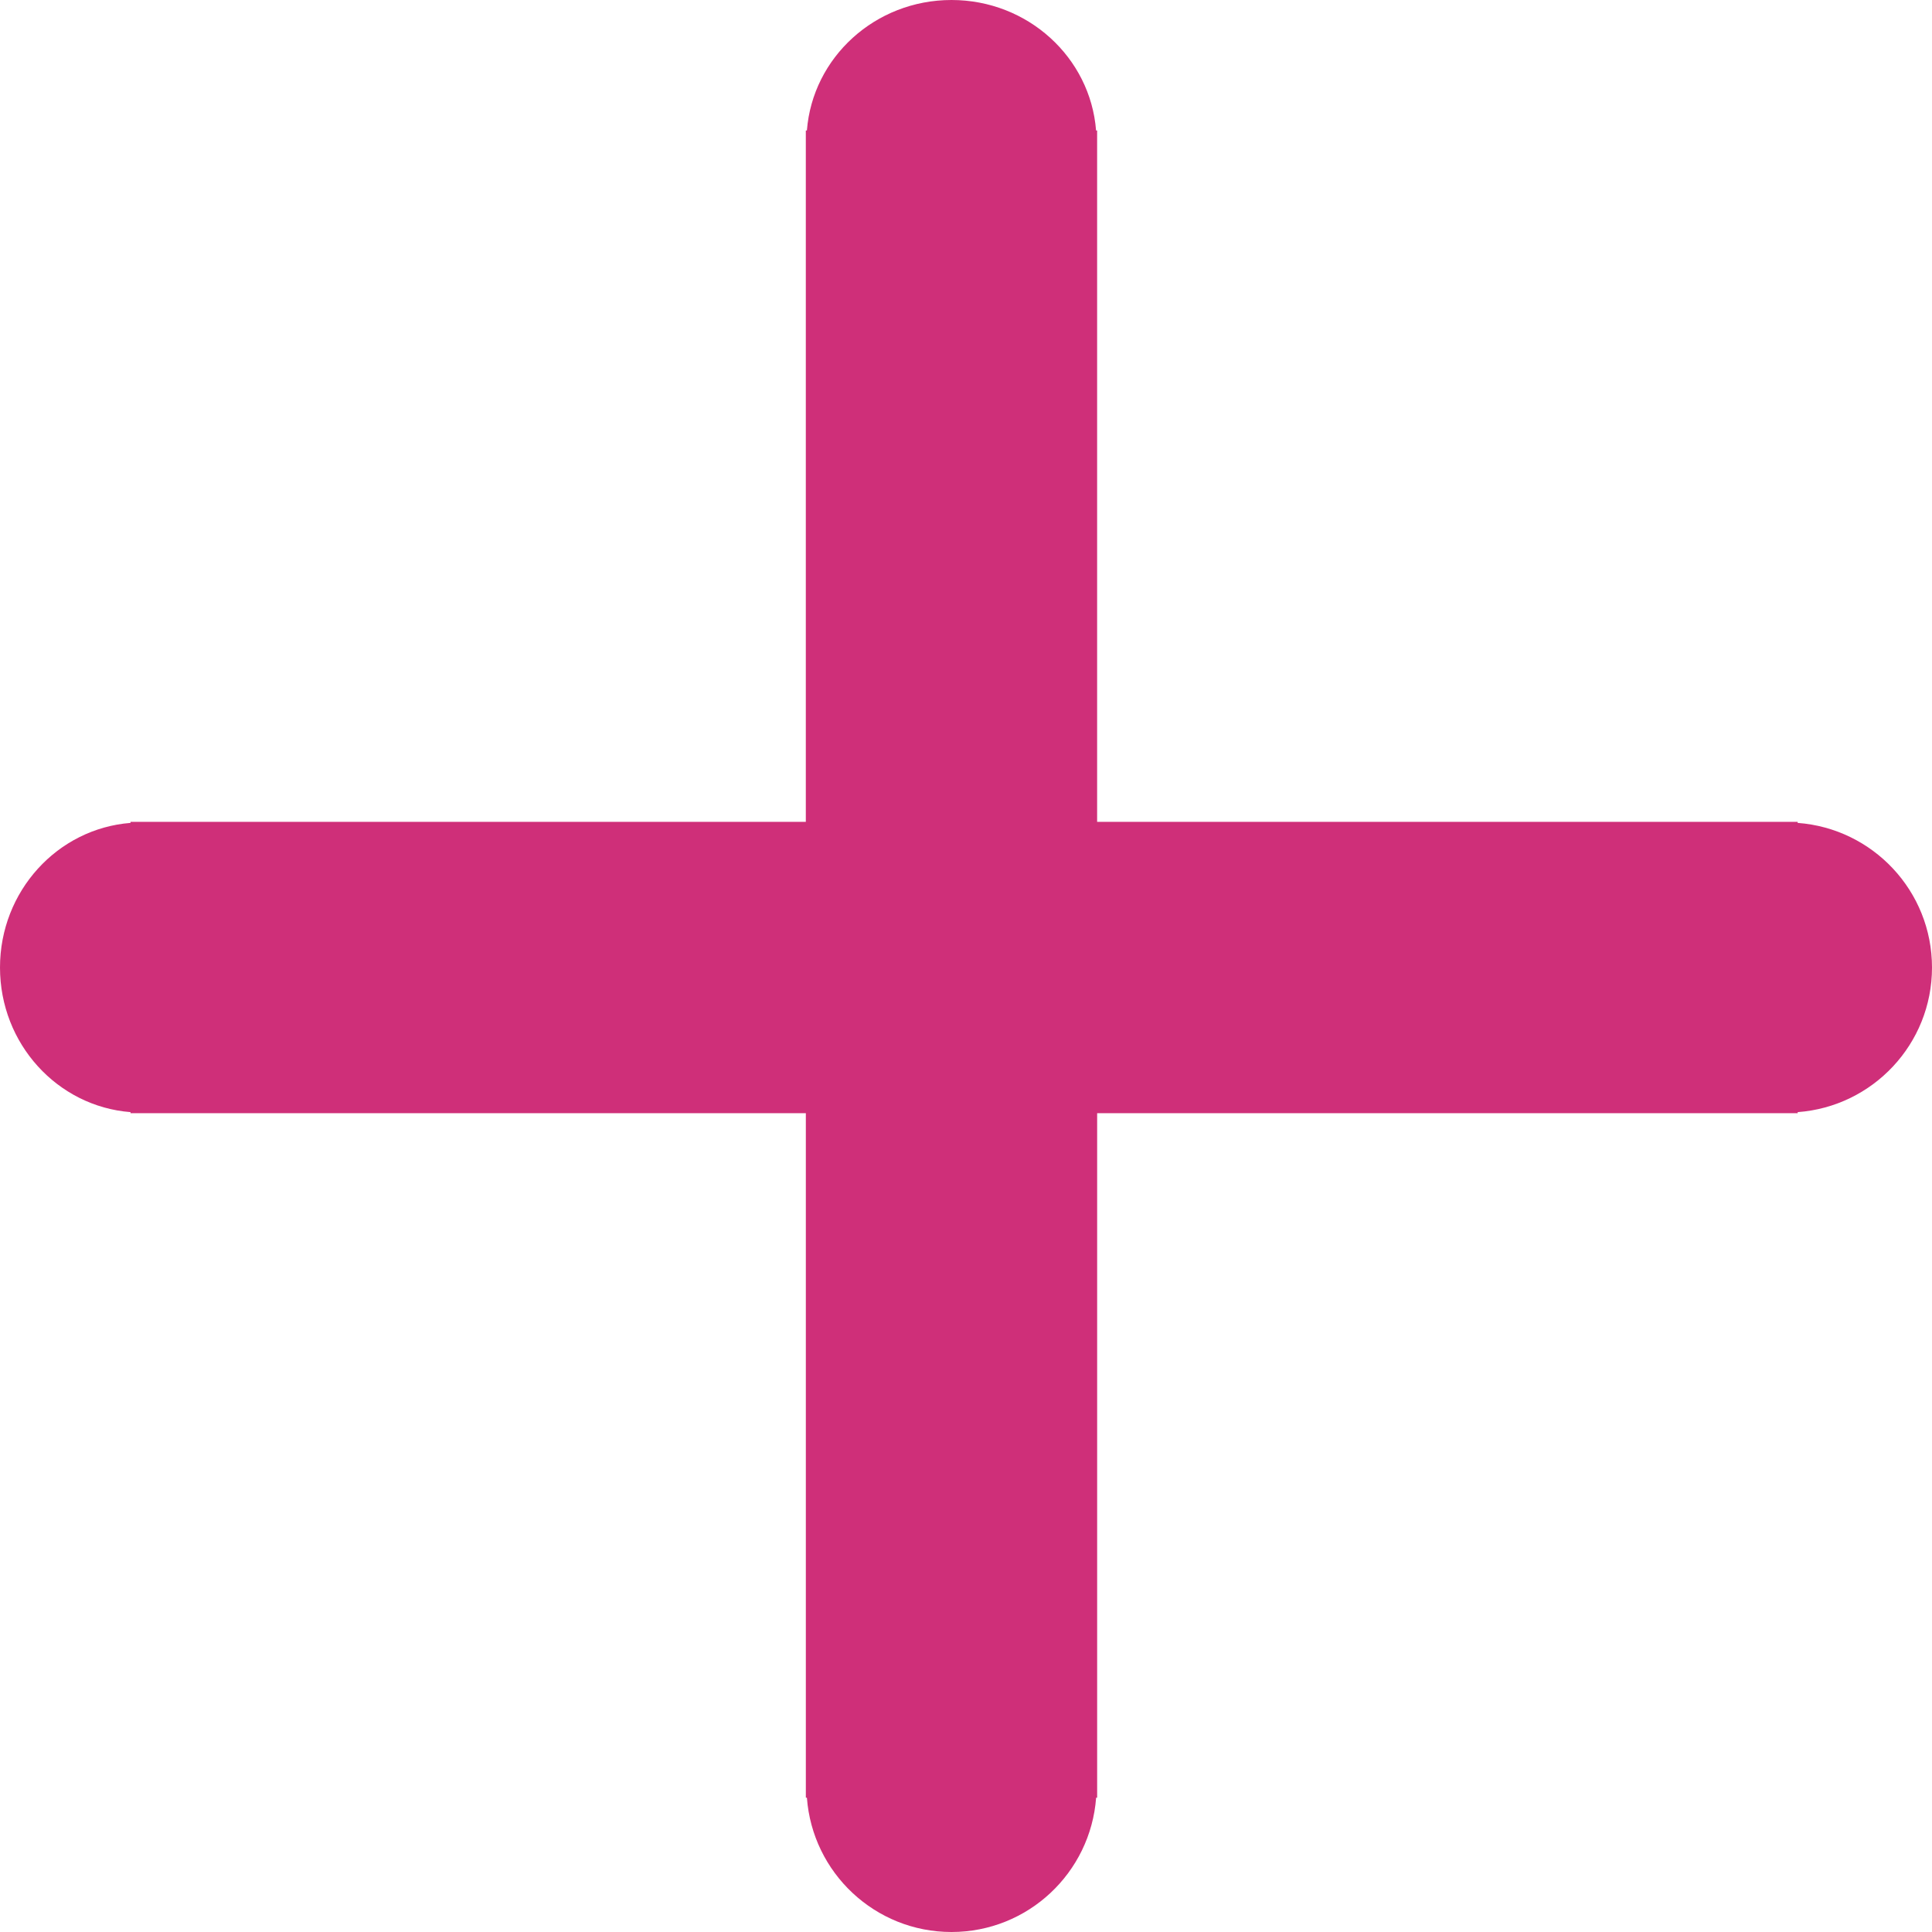 <?xml version="1.0" encoding="utf-8"?>
<!-- Generator: Adobe Illustrator 16.0.0, SVG Export Plug-In . SVG Version: 6.00 Build 0)  -->
<!DOCTYPE svg PUBLIC "-//W3C//DTD SVG 1.1//EN" "http://www.w3.org/Graphics/SVG/1.1/DTD/svg11.dtd">
<svg version="1.1" id="Layer_1" xmlns="http://www.w3.org/2000/svg" xmlns:xlink="http://www.w3.org/1999/xlink" x="0px" y="0px"
	 width="75.202px" height="75.202px" viewBox="0 0 75.202 75.202" enable-background="new 0 0 75.202 75.202" xml:space="preserve">
<path fill="#CF2F79" d="M75.202,37.66c0-2.979-2.306-5.413-5.229-5.629V31.99H42.705V5.079h-0.041C42.442,2.238,40.01,0,37.036,0
	c-2.974,0-5.406,2.238-5.628,5.079h-0.042V31.99H5.08v0.041C2.24,32.253,0,34.686,0,37.66s2.24,5.407,5.08,5.629v0.041h26.287
	v26.643h0.041c0.216,2.923,2.65,5.229,5.629,5.229s5.413-2.307,5.629-5.229h0.04V43.33h27.268v-0.041
	C72.896,43.073,75.202,40.639,75.202,37.66z"/>
</svg>
